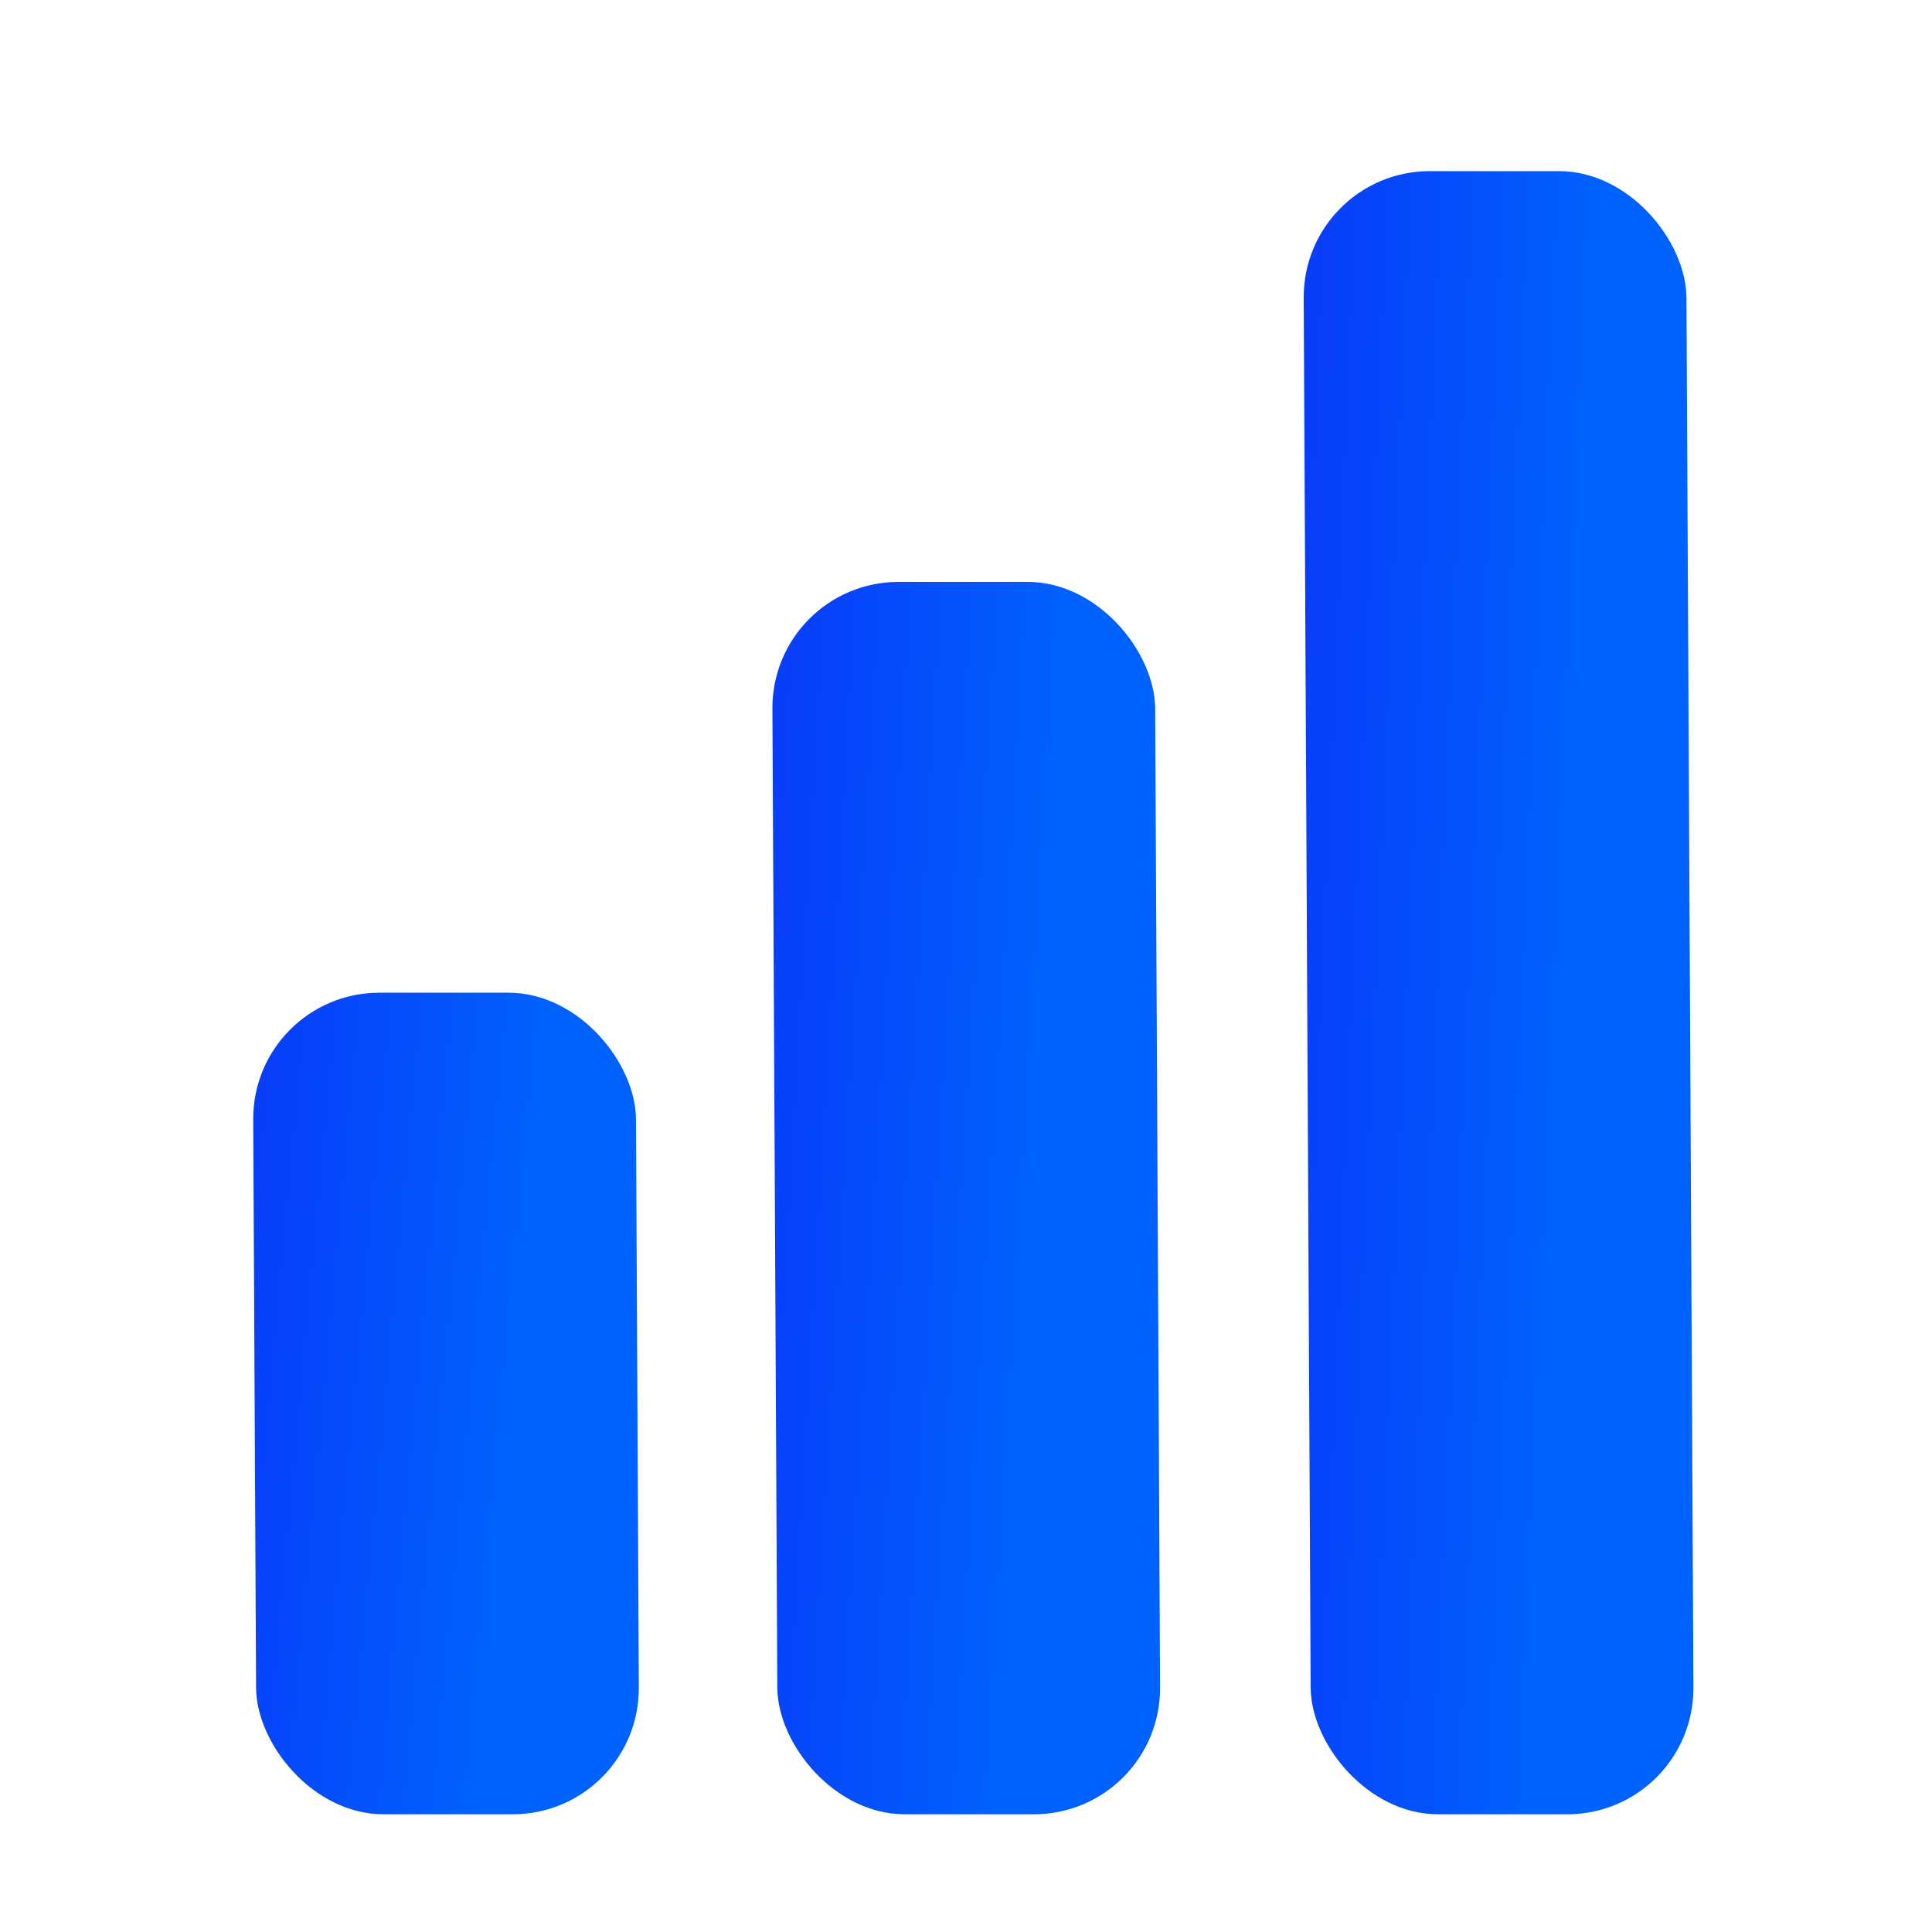 <svg width="24" height="24" viewBox="0 0 512 512" fill="none" xmlns="http://www.w3.org/2000/svg">
  <g filter="url(#filter0_d_4015_147)">
    <rect width="101.436" height="217.725" rx="33.598" transform="matrix(1 0 0.005 1 64 255.727)" fill="url(#paint0_linear_4015_147)"/>
  </g>
  <g filter="url(#filter1_d_4015_147)">
    <rect width="101.436" height="326.587" rx="33.598" transform="matrix(1 0 0.005 1 201.59 146.863)" fill="url(#paint1_linear_4015_147)"/>
  </g>
  <g filter="url(#filter2_d_4015_147)">
    <rect width="101.436" height="435.45" rx="33.598" transform="matrix(1 0 0.005 1 342.387 38)" fill="url(#paint2_linear_4015_147)"/>
  </g>
  <defs>
    <filter id="filter0_d_4015_147" x="56.963" y="252.933" width="122.465" height="238.01" filterUnits="userSpaceOnUse" color-interpolation-filters="sRGB">
      <feFlood flood-opacity="0" result="BackgroundImageFix"/>
      <feColorMatrix in="SourceAlpha" type="matrix" values="0 0 0 0 0 0 0 0 0 0 0 0 0 0 0 0 0 0 127 0" result="hardAlpha"/>
      <feOffset dx="2.94" dy="7.35"/>
      <feGaussianBlur stdDeviation="5.072"/>
      <feComposite in2="hardAlpha" operator="out"/>
      <feColorMatrix type="matrix" values="0 0 0 0 0 0 0 0 0 0 0 0 0 0 0 0 0 0 0.35 0"/>
      <feBlend mode="normal" in2="BackgroundImageFix" result="effect1_dropShadow_4015_147"/>
      <feBlend mode="normal" in="SourceGraphic" in2="effect1_dropShadow_4015_147" result="shape"/>
    </filter>
    <filter id="filter1_d_4015_147" x="194.552" y="144.07" width="123.002" height="346.869" filterUnits="userSpaceOnUse" color-interpolation-filters="sRGB">
      <feFlood flood-opacity="0" result="BackgroundImageFix"/>
      <feColorMatrix in="SourceAlpha" type="matrix" values="0 0 0 0 0 0 0 0 0 0 0 0 0 0 0 0 0 0 127 0" result="hardAlpha"/>
      <feOffset dx="2.94" dy="7.35"/>
      <feGaussianBlur stdDeviation="5.072"/>
      <feComposite in2="hardAlpha" operator="out"/>
      <feColorMatrix type="matrix" values="0 0 0 0 0 0 0 0 0 0 0 0 0 0 0 0 0 0 0.35 0"/>
      <feBlend mode="normal" in2="BackgroundImageFix" result="effect1_dropShadow_4015_147"/>
      <feBlend mode="normal" in="SourceGraphic" in2="effect1_dropShadow_4015_147" result="shape"/>
    </filter>
    <filter id="filter2_d_4015_147" x="335.349" y="35.207" width="123.547" height="455.733" filterUnits="userSpaceOnUse" color-interpolation-filters="sRGB">
      <feFlood flood-opacity="0" result="BackgroundImageFix"/>
      <feColorMatrix in="SourceAlpha" type="matrix" values="0 0 0 0 0 0 0 0 0 0 0 0 0 0 0 0 0 0 127 0" result="hardAlpha"/>
      <feOffset dx="2.94" dy="7.35"/>
      <feGaussianBlur stdDeviation="5.072"/>
      <feComposite in2="hardAlpha" operator="out"/>
      <feColorMatrix type="matrix" values="0 0 0 0 0 0 0 0 0 0 0 0 0 0 0 0 0 0 0.35 0"/>
      <feBlend mode="normal" in2="BackgroundImageFix" result="effect1_dropShadow_4015_147"/>
      <feBlend mode="normal" in="SourceGraphic" in2="effect1_dropShadow_4015_147" result="shape"/>
    </filter>
    <linearGradient id="paint0_linear_4015_147" x1="-4.103" y1="15.019" x2="99.234" y2="25.059" gradientUnits="userSpaceOnUse">
      <stop offset="0.062" stop-color="#083DFA"/>
      <stop offset="0.788" stop-color="#0062FC"/>
    </linearGradient>
    <linearGradient id="paint1_linear_4015_147" x1="-4.103" y1="22.529" x2="99.774" y2="29.257" gradientUnits="userSpaceOnUse">
      <stop offset="0.062" stop-color="#083DFA"/>
      <stop offset="0.788" stop-color="#0062FC"/>
    </linearGradient>
    <linearGradient id="paint2_linear_4015_147" x1="-4.103" y1="30.038" x2="99.964" y2="35.093" gradientUnits="userSpaceOnUse">
      <stop offset="0.062" stop-color="#083DFA"/>
      <stop offset="0.788" stop-color="#0062FC"/>
    </linearGradient>
  </defs>
</svg>
